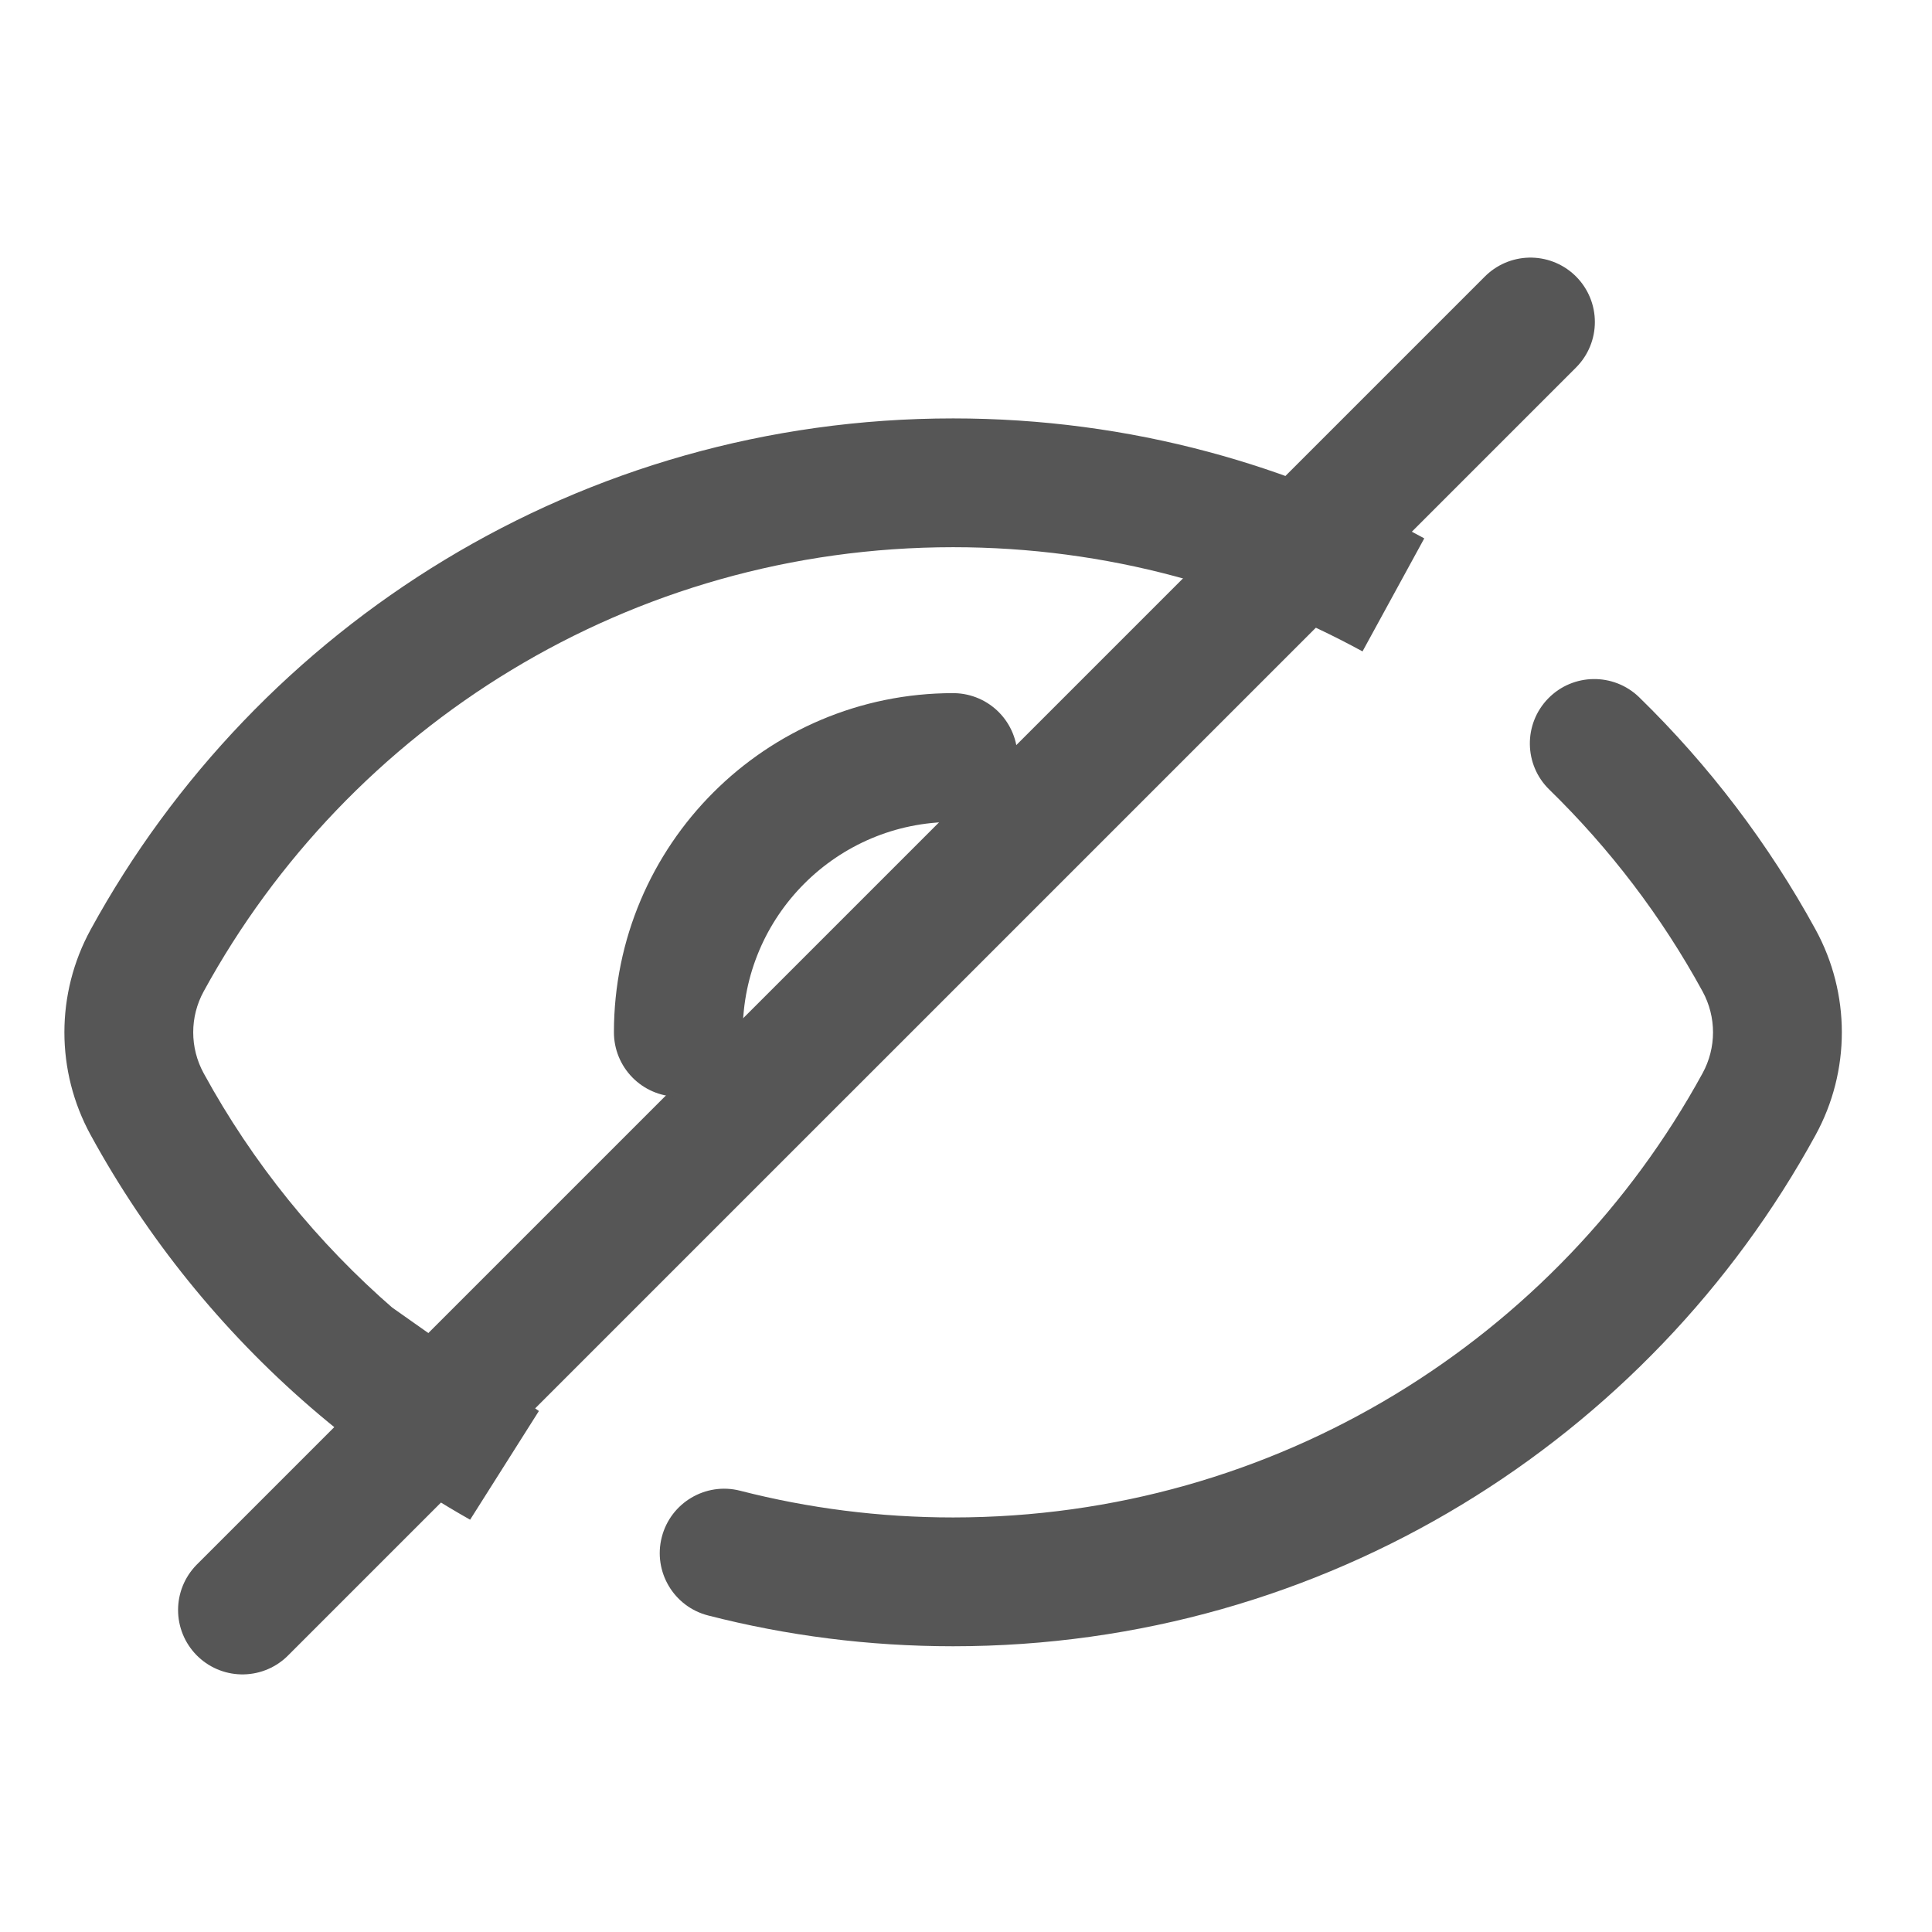 <svg width="30" height="30" viewBox="0 0 30 30" fill="none" xmlns="http://www.w3.org/2000/svg">
<g id="Frame 2133">
<g id="Hide">
<path id="Intersect" d="M27.315 14.914L28.192 14.434L27.315 14.914ZM27.315 17.146L28.192 17.625L27.315 17.146ZM2.285 14.914L3.163 15.394L2.285 14.914ZM2.285 17.145L1.408 17.625L2.285 17.145ZM25.454 10.828C25.058 10.443 24.425 10.451 24.04 10.846C23.654 11.242 23.662 11.875 24.057 12.26L25.454 10.828ZM11.493 23.148C10.958 23.011 10.413 23.334 10.276 23.869C10.139 24.403 10.461 24.948 10.996 25.085L11.493 23.148ZM18.503 7.982L18.245 8.948L18.503 7.982ZM7.792 22.727L7.3 23.598L8.368 21.91L7.792 22.727ZM3.163 15.394C5.411 11.283 9.78 8.497 14.8 8.497V6.497C9.021 6.497 3.994 9.706 1.408 14.434L3.163 15.394ZM26.437 16.666C24.189 20.777 19.82 23.563 14.8 23.563V25.563C20.579 25.563 25.607 22.353 28.192 17.625L26.437 16.666ZM26.437 15.394C26.654 15.791 26.654 16.269 26.437 16.666L28.192 17.625C28.736 16.631 28.736 15.429 28.192 14.434L26.437 15.394ZM1.408 14.434C0.864 15.429 0.864 16.631 1.408 17.625L3.163 16.666C2.946 16.269 2.946 15.79 3.163 15.394L1.408 14.434ZM24.057 12.26C24.998 13.178 25.803 14.233 26.437 15.394L28.192 14.434C27.461 13.098 26.536 11.883 25.454 10.828L24.057 12.26ZM14.8 23.563C13.657 23.563 12.549 23.419 11.493 23.148L10.996 25.085C12.213 25.398 13.488 25.563 14.8 25.563V23.563ZM14.8 8.497C15.993 8.497 17.147 8.654 18.245 8.948L18.762 7.016C17.498 6.677 16.169 6.497 14.8 6.497V8.497ZM6.123 20.333C4.93 19.3 3.924 18.059 3.163 16.666L1.408 17.625C2.285 19.229 3.443 20.658 4.814 21.845L6.123 20.333ZM8.284 21.856C7.513 21.421 6.789 20.91 6.123 20.333L4.814 21.845C5.58 22.508 6.412 23.096 7.3 23.598L8.284 21.856ZM4.893 21.907L7.216 23.544L8.368 21.91L6.045 20.272L4.893 21.907ZM18.245 8.948C19.27 9.222 20.246 9.617 21.157 10.115L22.116 8.36C21.067 7.787 19.943 7.332 18.762 7.016L18.245 8.948Z" fill="#565656"/>
<path id="Line" d="M23.765 5L3.765 25" stroke="#565656" stroke-width="2" stroke-linecap="round" stroke-linejoin="round"/>
<path id="Ellipse 44" d="M10.533 16.03C10.533 13.674 12.444 11.763 14.8 11.763" stroke="#565656" stroke-width="2" stroke-linecap="round"/>
</g>
</g>
</svg>
